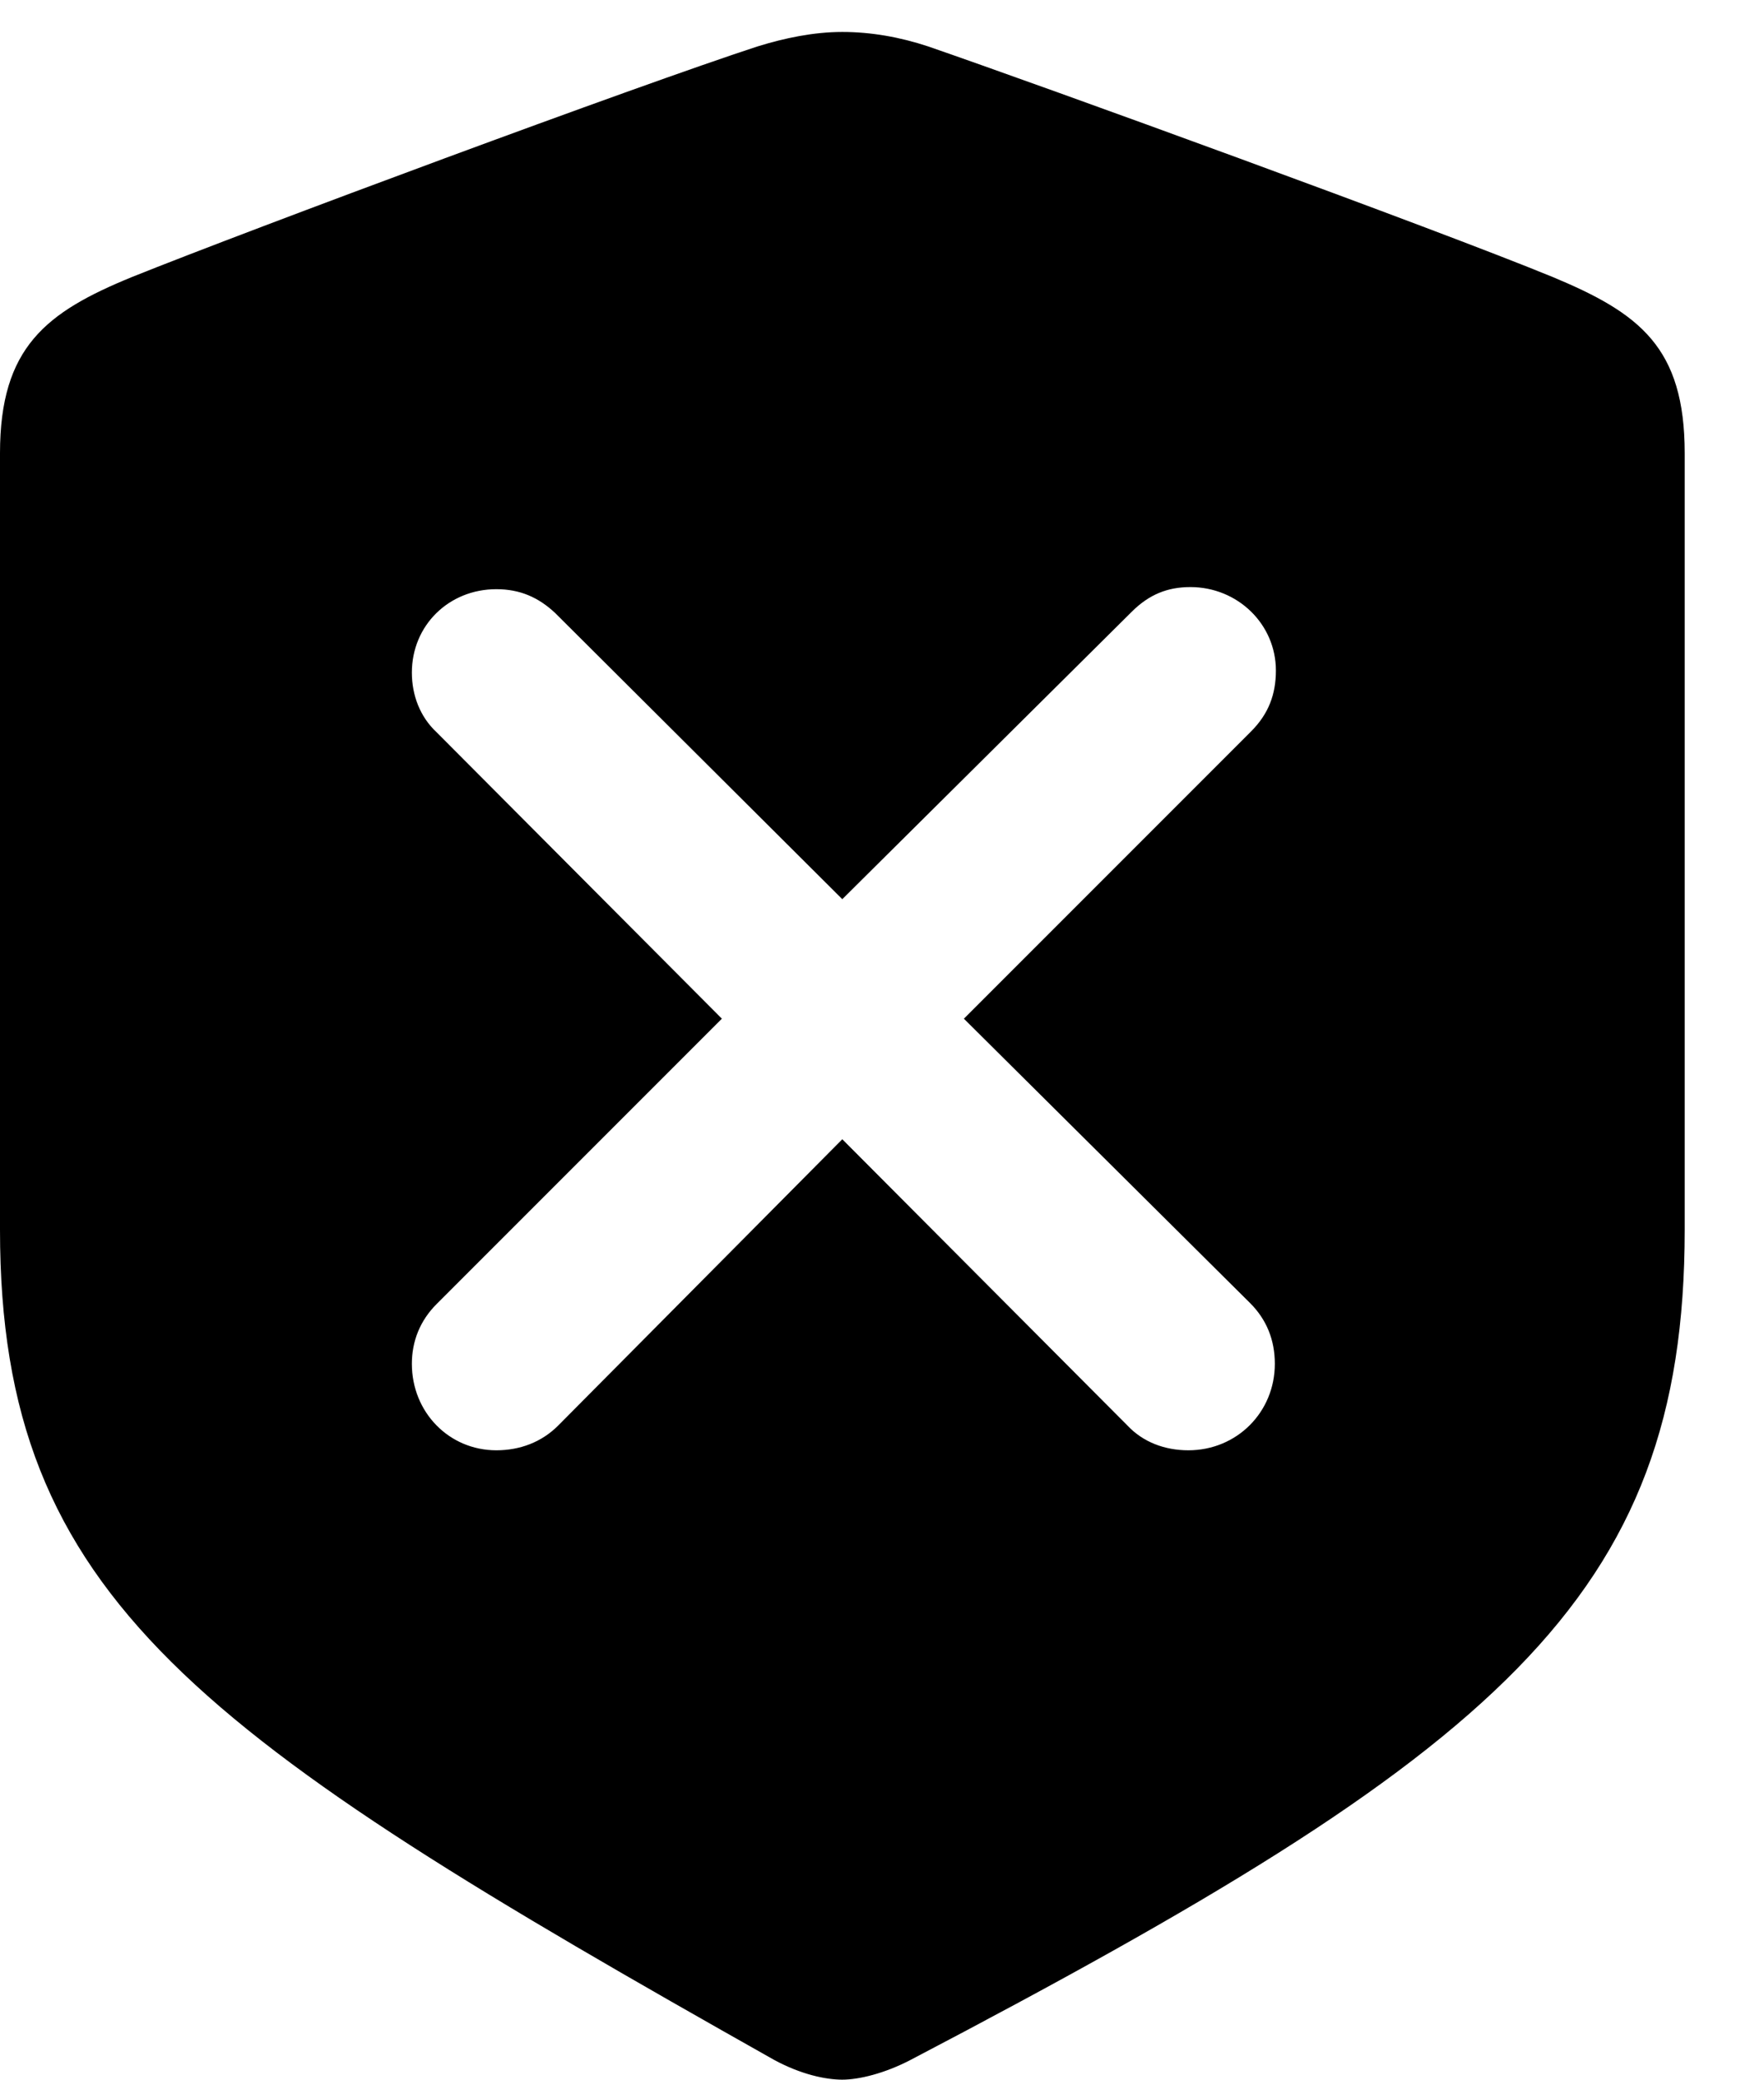 <svg version="1.1" xmlns="http://www.w3.org/2000/svg" xmlns:xlink="http://www.w3.org/1999/xlink" width="16.729" height="19.717" viewBox="0 0 16.729 19.717">
 <g>
  <rect height="19.717" opacity="0" width="16.729" x="0" y="0"/>
  <path d="M8.799 0.439C9.932 0.83 13.584 2.158 14.727 2.627C15.547 2.969 15.977 3.291 15.977 4.297L15.977 11.66C15.977 15.166 14.19 16.621 8.633 19.531C8.389 19.658 8.145 19.717 7.988 19.717C7.832 19.717 7.598 19.668 7.344 19.531C1.885 16.455 0 15.166 0 11.66L0 4.297C0 3.291 0.439 2.959 1.25 2.627C2.393 2.168 6.045 0.811 7.188 0.439C7.441 0.361 7.715 0.303 7.988 0.303C8.262 0.303 8.535 0.352 8.799 0.439ZM10.732 5.801L7.988 8.525L5.264 5.811C5.107 5.664 4.932 5.586 4.707 5.586C4.258 5.586 3.906 5.928 3.906 6.377C3.906 6.592 3.984 6.797 4.141 6.943L6.846 9.658L4.141 12.363C3.984 12.52 3.906 12.715 3.906 12.93C3.906 13.389 4.258 13.75 4.707 13.75C4.932 13.75 5.137 13.672 5.293 13.516L7.988 10.801L10.693 13.516C10.84 13.672 11.045 13.75 11.27 13.75C11.729 13.75 12.09 13.389 12.09 12.93C12.09 12.705 12.012 12.51 11.855 12.354L9.141 9.658L11.865 6.934C12.031 6.768 12.1 6.582 12.1 6.357C12.1 5.918 11.738 5.566 11.289 5.566C11.074 5.566 10.898 5.635 10.732 5.801Z" fill="currentColor"/>
 </g>
</svg>
